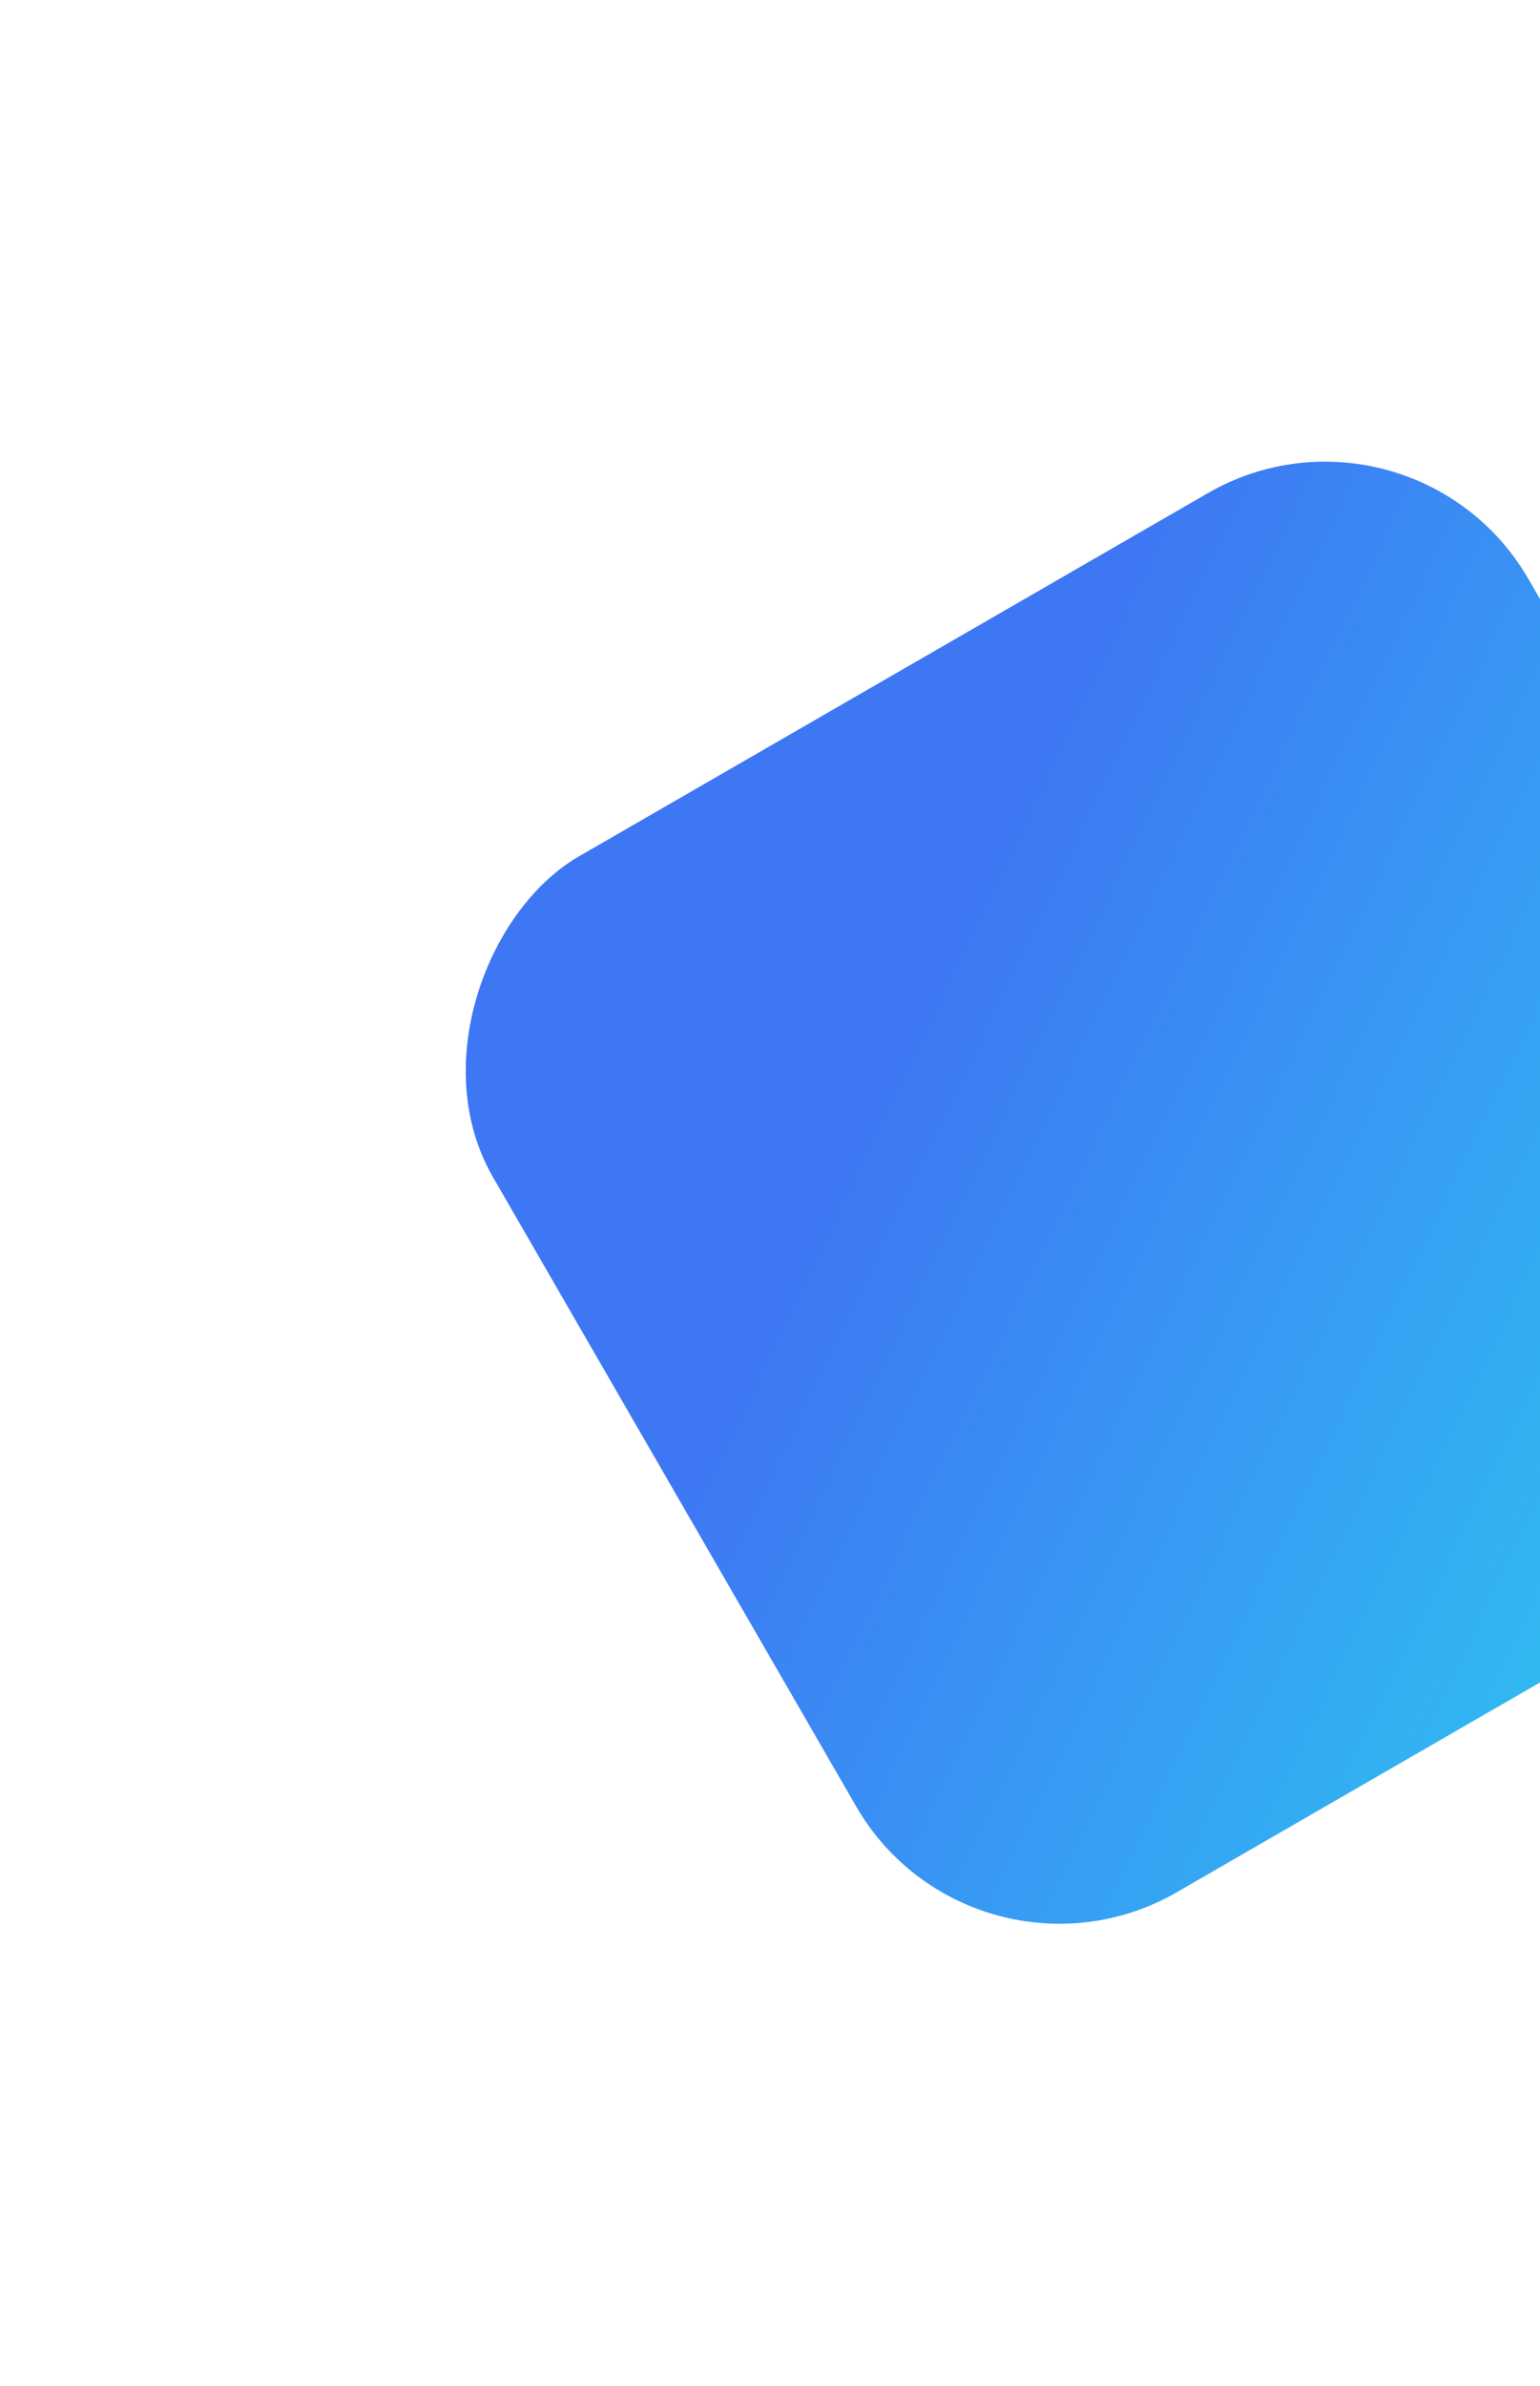 <svg width="328" height="508" viewBox="0 0 328 508" fill="none" xmlns="http://www.w3.org/2000/svg">
<g filter="url(#filter0_d)">
<rect x="300.549" y="60" width="254.667" height="254.667" rx="50" transform="rotate(60 300.549 60)" fill="url(#paint0_linear)"/>
</g>
<defs>
<filter id="filter0_d" x="0" y="0" width="507.882" height="507.882" filterUnits="userSpaceOnUse" color-interpolation-filters="sRGB">
<feFlood flood-opacity="0" result="BackgroundImageFix"/>
<feColorMatrix in="SourceAlpha" type="matrix" values="0 0 0 0 0 0 0 0 0 0 0 0 0 0 0 0 0 0 127 0"/>
<feOffset dy="20"/>
<feGaussianBlur stdDeviation="40"/>
<feColorMatrix type="matrix" values="0 0 0 0 0.066 0 0 0 0 0.229 0 0 0 0 0.588 0 0 0 0.3 0"/>
<feBlend mode="normal" in2="BackgroundImageFix" result="effect1_dropShadow"/>
<feBlend mode="normal" in="SourceGraphic" in2="effect1_dropShadow" result="shape"/>
</filter>
<linearGradient id="paint0_linear" x1="499.631" y1="63.745" x2="333.832" y2="177.079" gradientUnits="userSpaceOnUse">
<stop stop-color="#30BEF2"/>
<stop offset="1" stop-color="#3E77F4"/>
</linearGradient>
</defs>
</svg>
